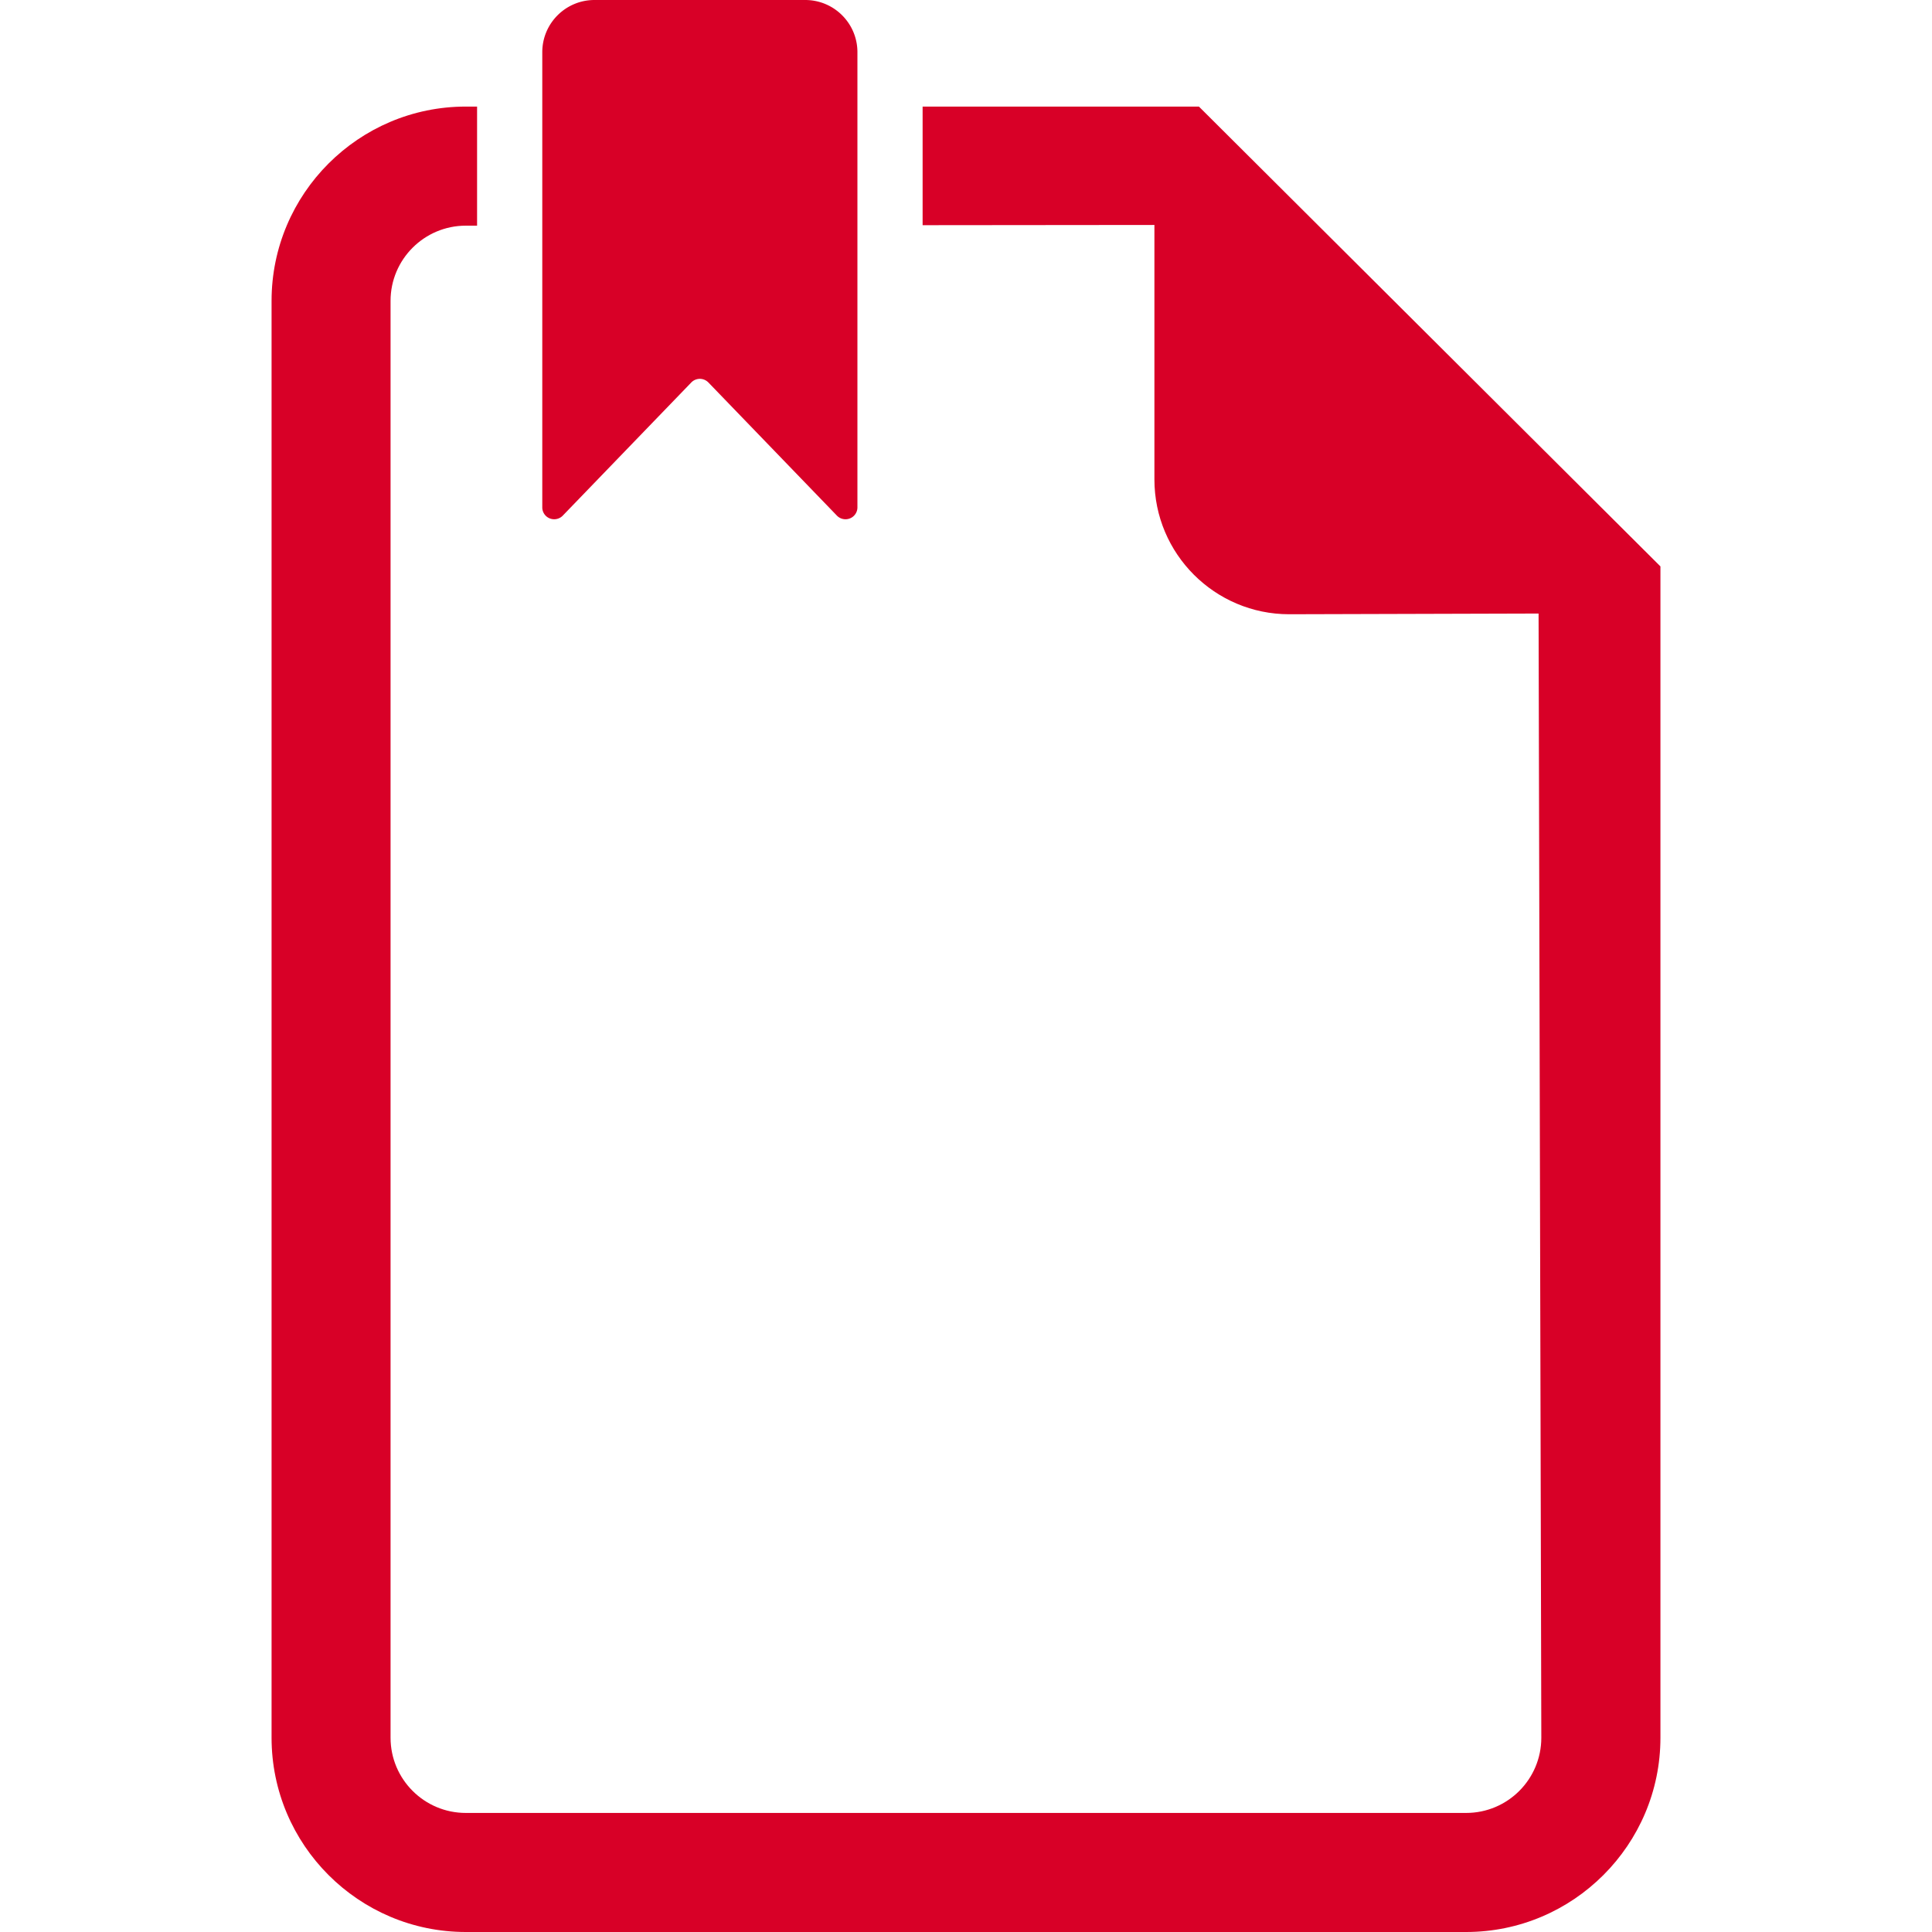 <svg xmlns="http://www.w3.org/2000/svg" viewBox="0 0 478.264 478.264" width="512" height="512"><g fill="#D80027"><path d="M296.791 26.383h-68.399v29.361l57.382-.055v63.002c0 18.415 14.957 33.364 33.351 33.364l61.748-.174.678 278.288c0 10.276-8.321 18.621-18.613 18.621H115.309c-10.275 0-18.627-8.345-18.627-18.621V74.475c0-10.26 8.352-18.612 18.627-18.612h2.791v-29.48h-2.791c-26.523 0-48.083 21.584-48.083 48.092V430.17c0 26.51 21.56 48.094 48.083 48.094h247.627c26.51 0 48.102-21.584 48.102-48.094V140.212L296.791 26.383z"/><path d="M136.083 128.329c.361.141.741.211 1.102.211.787 0 1.561-.307 2.128-.896l31.805-32.955a2.977 2.977 0 0 1 2.127-.907c.805 0 1.561.331 2.127.907l31.805 32.955c.568.59 1.34.896 2.129.896a2.94 2.94 0 0 0 2.948-2.946V12.924C212.254 5.784 206.47 0 199.33 0h-52.167c-7.14 0-12.923 5.784-12.923 12.924v112.67a2.936 2.936 0 0 0 1.843 2.735z"/></g></svg>